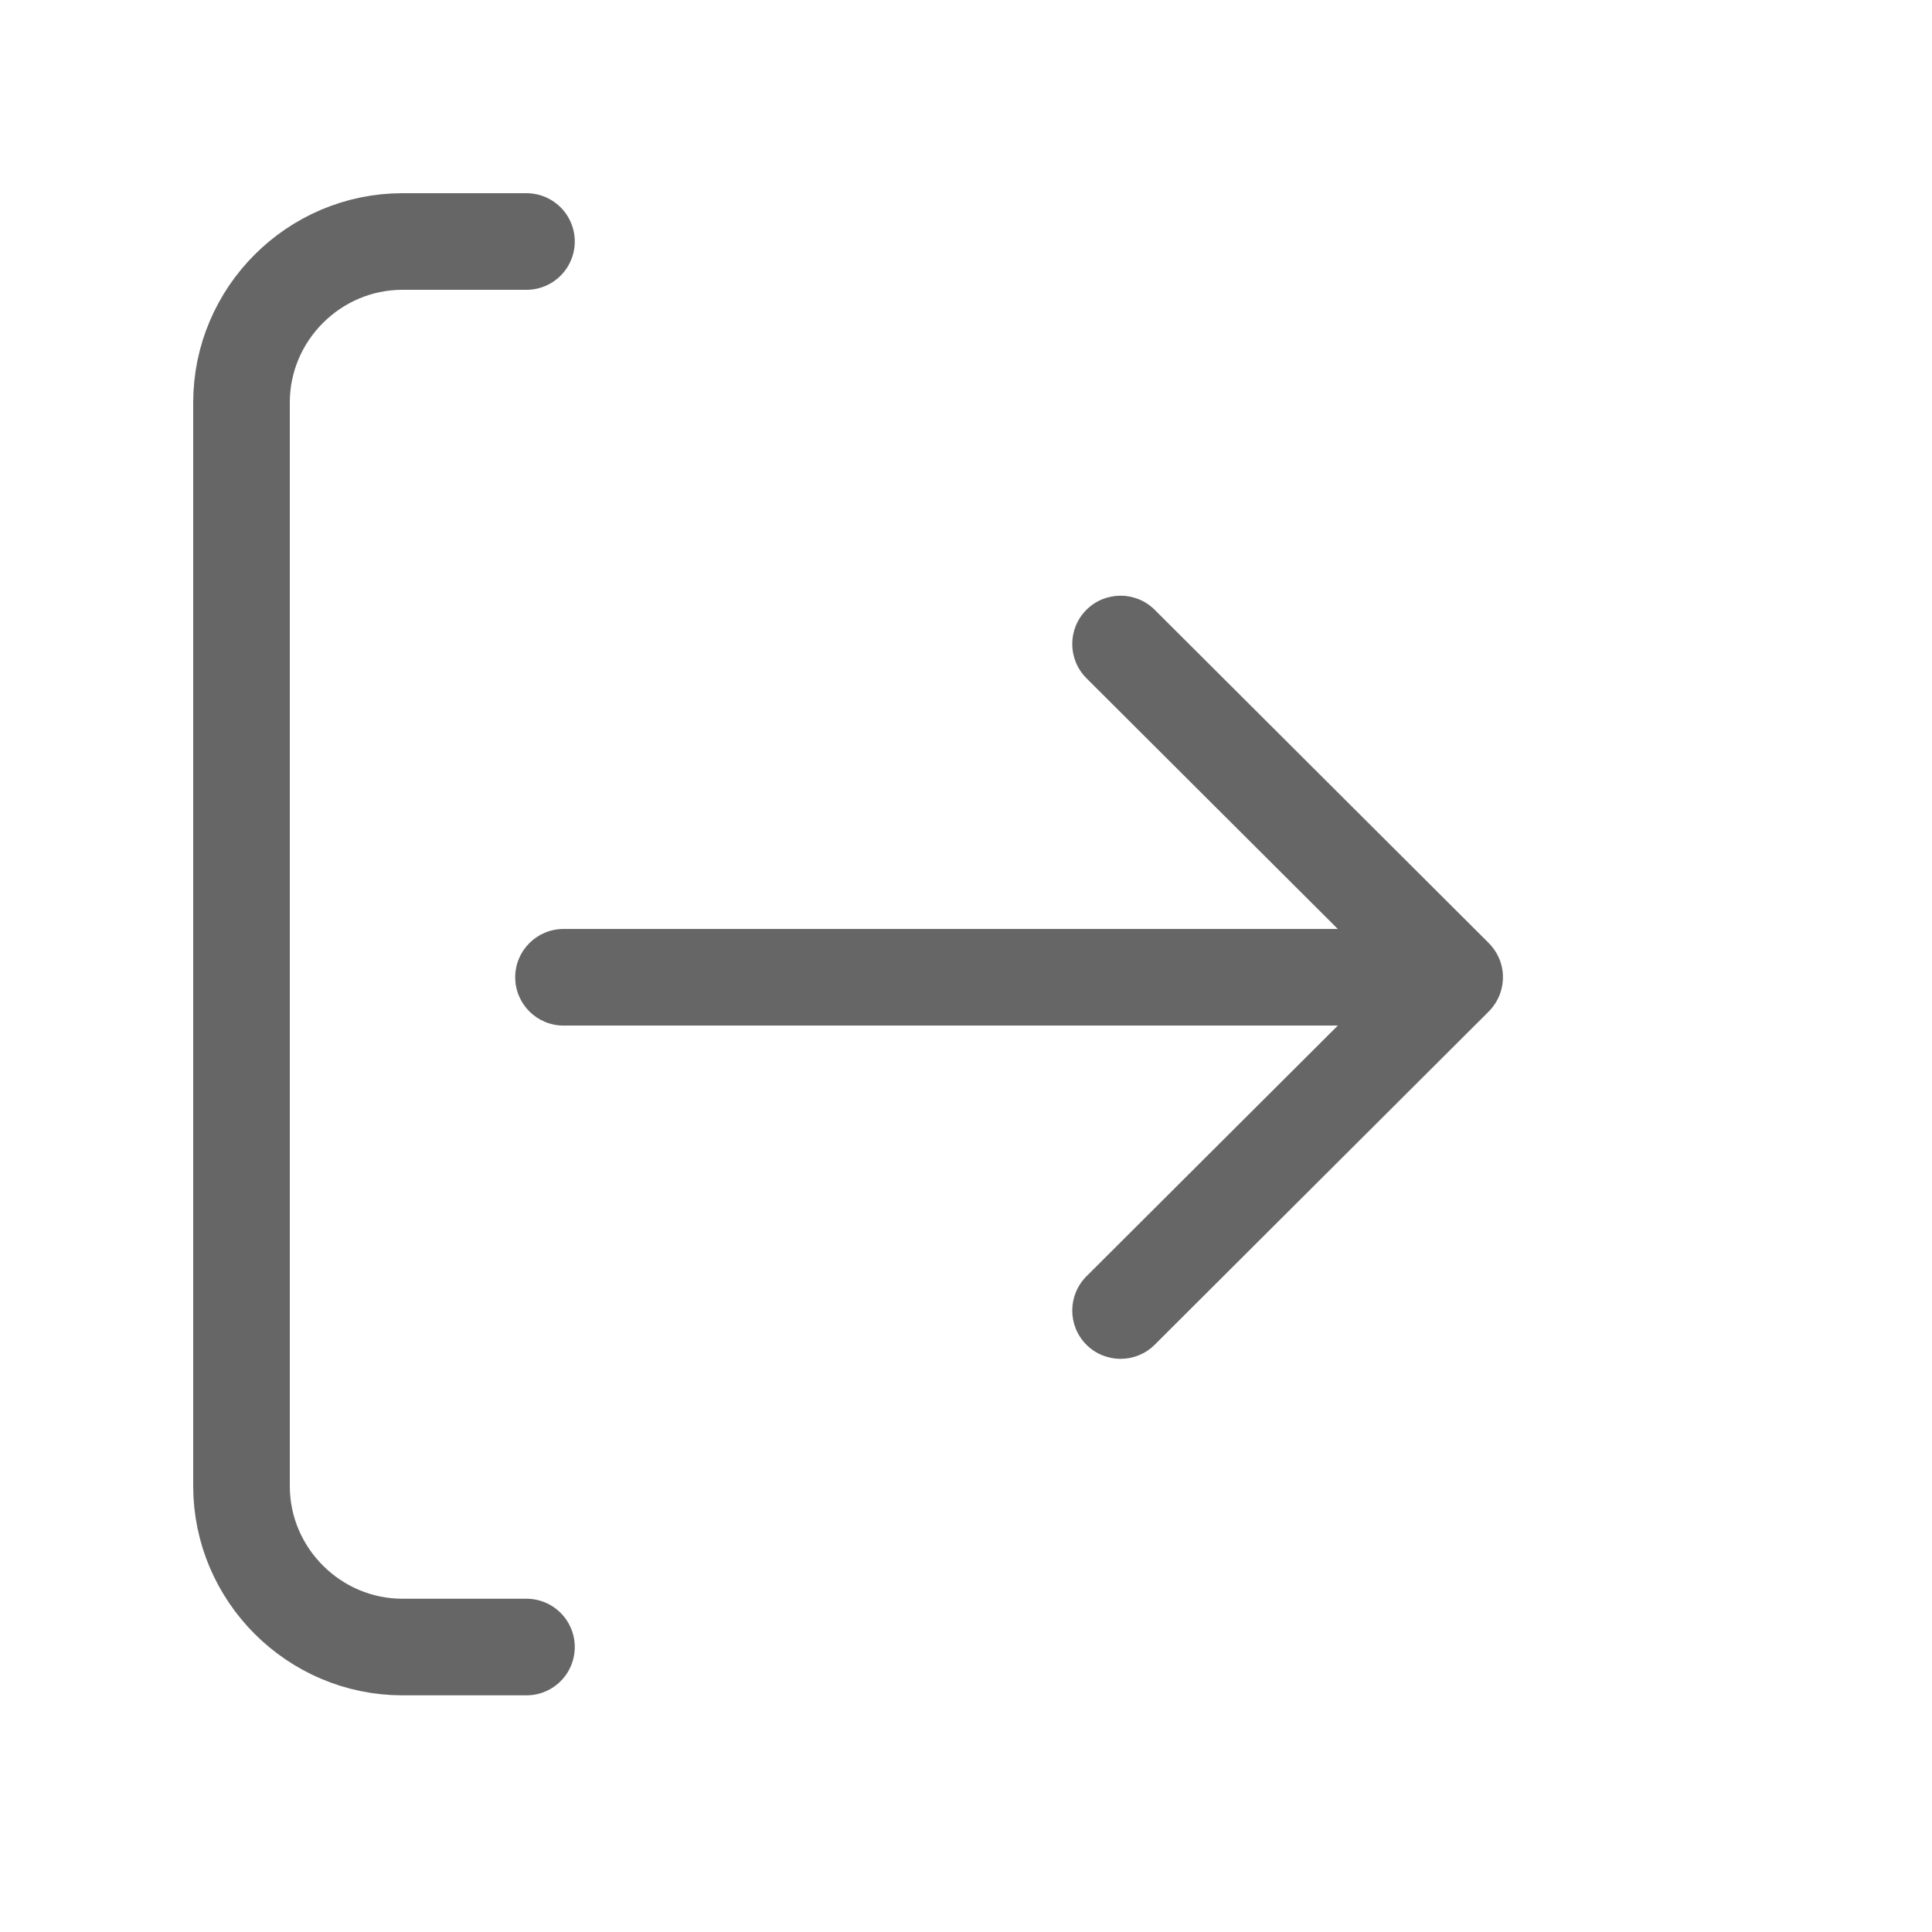 <svg width="24" height="24" viewBox="0 0 24 24" fill="none" xmlns="http://www.w3.org/2000/svg">
<path fill-rule="evenodd" clip-rule="evenodd" d="M7 11.54C6.669 11.54 6.4 11.809 6.4 12.14C6.4 12.471 6.669 12.74 7 12.74H16.619L13.496 15.855C13.262 16.089 13.261 16.469 13.495 16.704C13.729 16.938 14.109 16.939 14.344 16.705L18.494 12.565C18.512 12.547 18.528 12.529 18.543 12.509C18.611 12.422 18.656 12.315 18.667 12.198C18.669 12.179 18.67 12.16 18.67 12.14C18.67 12.119 18.669 12.098 18.667 12.077C18.656 11.971 18.617 11.873 18.558 11.791C18.539 11.764 18.517 11.739 18.494 11.715L14.344 7.575C14.109 7.341 13.729 7.342 13.495 7.576C13.261 7.811 13.262 8.191 13.496 8.425L16.619 11.54H7Z" fill="#666666"/>
<path d="M6.54 3H5C3.9 3 3 3.9 3 5L3 18.46C3 19.56 3.9 20.46 5 20.46H6.54" stroke="#666666" stroke-width="1.2" stroke-miterlimit="10" stroke-linecap="round" stroke-linejoin="round"/>
</svg>
